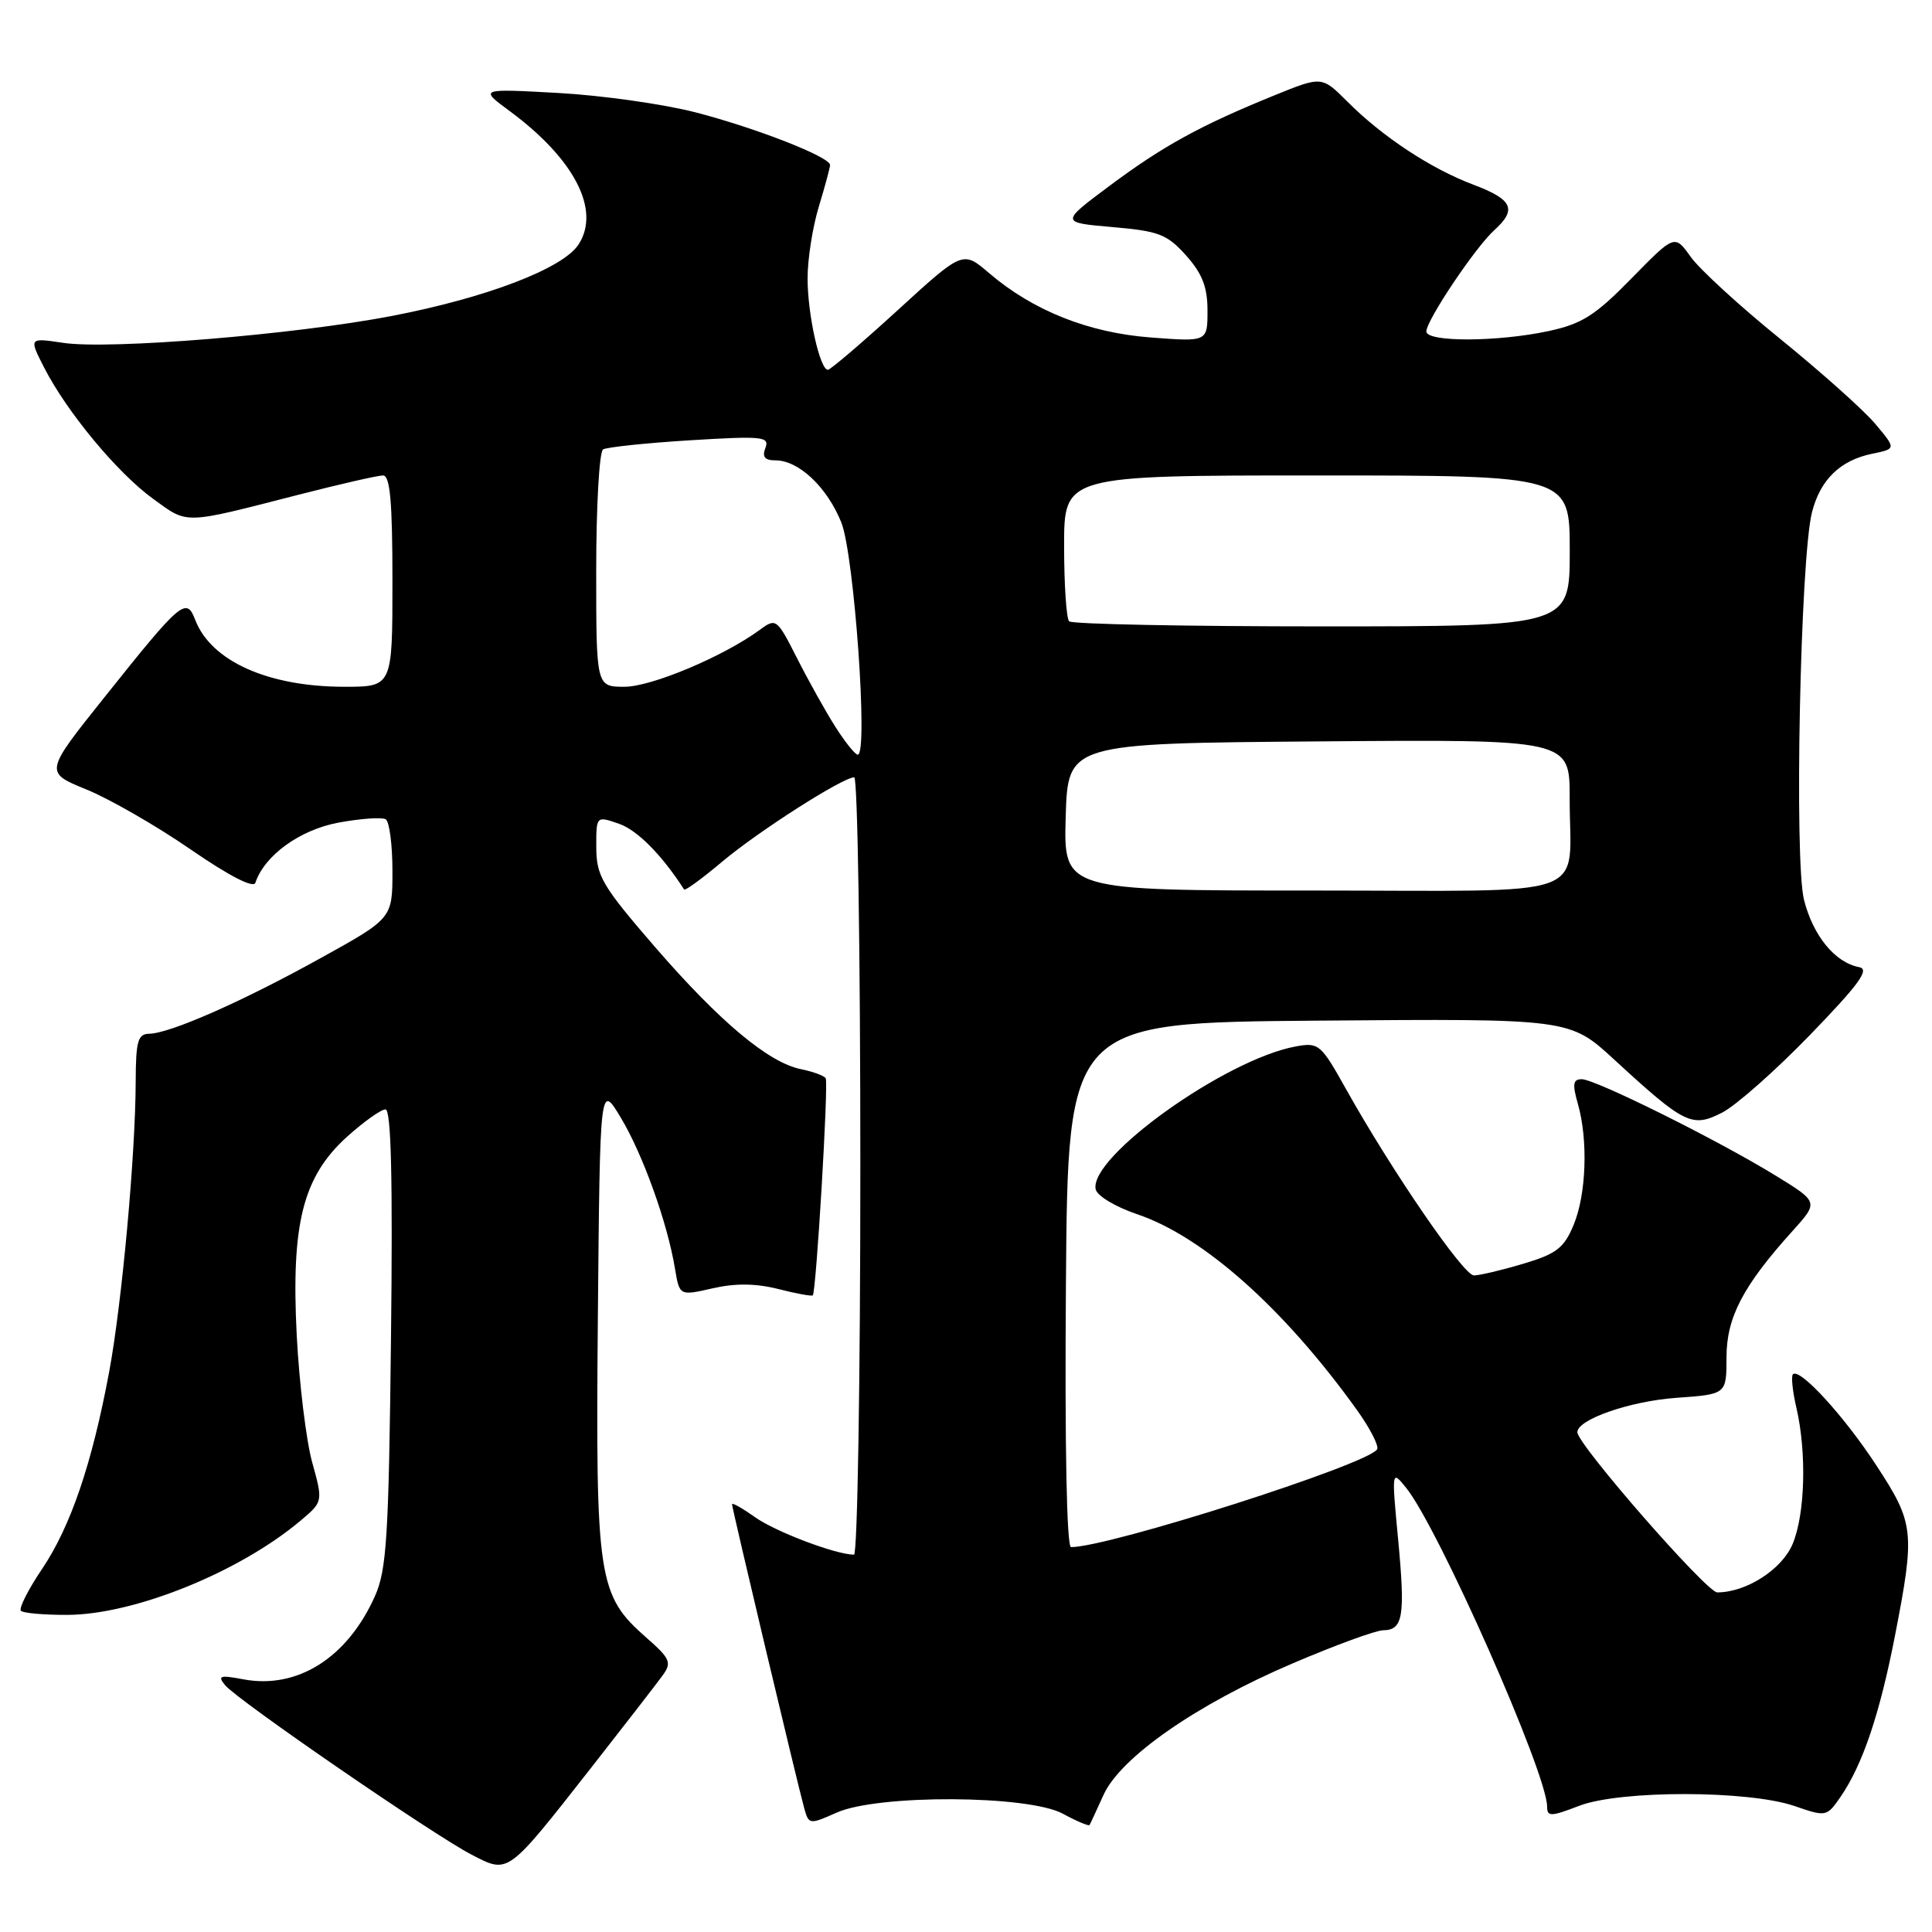 <?xml version="1.0" encoding="UTF-8" standalone="no"?>
<!DOCTYPE svg PUBLIC "-//W3C//DTD SVG 1.1//EN" "http://www.w3.org/Graphics/SVG/1.1/DTD/svg11.dtd" >
<svg xmlns="http://www.w3.org/2000/svg" xmlns:xlink="http://www.w3.org/1999/xlink" version="1.1" viewBox="0 0 256 256">
 <g >
 <path fill="currentColor"
d=" M 78.39 234.16 C 82.85 228.47 87.10 222.98 87.84 221.95 C 89.03 220.30 88.79 219.75 85.65 217.00 C 79.22 211.35 78.91 209.30 79.22 174.50 C 79.50 143.50 79.50 143.50 82.28 148.13 C 85.20 153.01 88.44 162.04 89.44 168.11 C 90.04 171.71 90.04 171.71 94.42 170.71 C 97.45 170.02 100.14 170.05 103.12 170.80 C 105.49 171.41 107.55 171.78 107.70 171.64 C 108.15 171.18 109.80 143.53 109.41 142.88 C 109.21 142.54 107.75 142.00 106.17 141.68 C 101.85 140.82 95.39 135.41 86.77 125.46 C 79.78 117.37 79.03 116.09 79.01 112.30 C 79.00 108.10 79.00 108.10 82.03 109.16 C 84.45 110.00 87.67 113.25 90.65 117.86 C 90.78 118.06 93.05 116.40 95.69 114.18 C 100.51 110.13 111.67 103.00 113.19 103.00 C 113.64 103.00 114.00 126.17 114.00 154.50 C 114.00 182.82 113.62 206.00 113.16 206.00 C 110.78 206.00 102.77 202.97 100.07 201.05 C 98.38 199.85 97.00 199.07 97.00 199.32 C 97.00 199.89 105.73 236.64 106.58 239.66 C 107.17 241.76 107.28 241.78 110.84 240.19 C 116.31 237.74 136.26 237.84 140.84 240.33 C 142.68 241.33 144.27 242.00 144.37 241.82 C 144.48 241.65 145.31 239.85 146.22 237.84 C 148.48 232.85 158.57 225.83 171.30 220.40 C 176.91 218.00 182.30 216.03 183.28 216.02 C 185.92 215.99 186.22 214.17 185.26 203.99 C 184.39 194.80 184.40 194.77 186.31 197.13 C 190.58 202.41 205.00 234.99 205.00 239.38 C 205.00 240.74 205.48 240.73 209.25 239.28 C 214.68 237.19 231.69 237.21 237.79 239.31 C 241.96 240.75 242.05 240.73 243.85 238.14 C 246.80 233.87 249.07 227.15 251.10 216.71 C 253.77 202.95 253.65 201.85 248.63 194.18 C 244.35 187.62 238.46 181.20 237.57 182.10 C 237.32 182.35 237.52 184.34 238.03 186.53 C 239.41 192.47 239.19 200.62 237.54 204.57 C 236.12 207.96 231.40 211.00 227.54 211.00 C 226.14 211.00 209.03 191.41 209.01 189.78 C 208.99 188.09 215.97 185.66 222.13 185.22 C 228.77 184.75 228.77 184.75 228.77 179.85 C 228.77 174.56 230.97 170.36 237.54 163.09 C 240.98 159.27 240.98 159.27 235.24 155.75 C 227.53 151.02 211.39 143.00 209.59 143.00 C 208.43 143.00 208.33 143.65 209.07 146.24 C 210.45 151.06 210.20 158.28 208.50 162.34 C 207.23 165.38 206.23 166.15 201.82 167.46 C 198.97 168.31 196.04 169.00 195.30 169.00 C 193.92 169.00 184.45 155.20 178.35 144.30 C 175.02 138.34 174.74 138.10 171.69 138.66 C 162.41 140.36 144.30 153.29 145.18 157.58 C 145.36 158.45 147.80 159.92 150.68 160.89 C 159.46 163.86 170.17 173.40 179.83 186.87 C 181.55 189.28 182.74 191.61 182.48 192.04 C 181.24 194.05 146.96 205.00 141.92 205.00 C 141.34 205.00 141.08 191.60 141.24 170.25 C 141.50 135.50 141.50 135.50 174.74 135.24 C 207.99 134.97 207.99 134.97 213.88 140.39 C 223.23 148.99 224.19 149.46 228.17 147.44 C 230.00 146.51 235.25 141.87 239.84 137.13 C 246.39 130.36 247.79 128.42 246.34 128.15 C 243.14 127.54 240.24 123.99 239.04 119.23 C 237.73 114.03 238.55 74.06 240.09 67.91 C 241.18 63.57 243.83 60.99 248.09 60.12 C 251.26 59.47 251.26 59.47 248.48 56.16 C 246.95 54.34 241.30 49.30 235.93 44.94 C 230.55 40.59 225.20 35.68 224.03 34.04 C 221.90 31.05 221.90 31.05 216.18 36.89 C 211.37 41.81 209.63 42.91 205.19 43.87 C 198.42 45.32 189.00 45.35 189.00 43.92 C 189.00 42.45 195.49 32.77 197.99 30.51 C 201.04 27.75 200.45 26.44 195.25 24.48 C 189.61 22.36 183.19 18.13 178.53 13.46 C 175.15 10.08 175.15 10.08 168.83 12.65 C 159.08 16.61 154.07 19.36 147.00 24.64 C 140.50 29.49 140.50 29.49 147.42 30.09 C 153.56 30.62 154.65 31.04 157.17 33.86 C 159.31 36.26 160.00 38.04 160.00 41.16 C 160.00 45.29 160.00 45.29 152.51 44.72 C 144.24 44.10 136.86 41.16 131.04 36.17 C 127.58 33.21 127.58 33.21 118.94 41.11 C 114.19 45.45 110.03 49.00 109.70 49.00 C 108.64 49.00 107.01 41.68 107.01 36.91 C 107.00 34.38 107.67 30.11 108.49 27.41 C 109.31 24.71 109.98 22.22 109.99 21.87 C 110.01 20.81 100.24 16.98 92.17 14.89 C 87.95 13.80 79.78 12.64 74.00 12.32 C 63.50 11.74 63.50 11.74 67.54 14.72 C 76.13 21.07 79.63 27.86 76.65 32.41 C 74.57 35.59 64.44 39.46 51.90 41.87 C 39.06 44.34 14.50 46.35 8.38 45.43 C 3.83 44.75 3.83 44.75 5.84 48.69 C 8.86 54.60 15.55 62.66 20.29 66.10 C 24.97 69.49 24.14 69.51 39.50 65.57 C 45.00 64.16 50.06 63.00 50.75 63.00 C 51.69 63.00 52.00 66.47 52.00 77.00 C 52.00 91.00 52.00 91.00 45.63 91.00 C 35.53 91.00 27.96 87.60 25.87 82.14 C 24.69 79.06 24.01 79.64 13.85 92.38 C 5.89 102.34 5.89 102.34 11.43 104.60 C 14.48 105.84 20.68 109.40 25.21 112.52 C 30.36 116.07 33.59 117.73 33.84 116.97 C 35.05 113.34 39.74 109.95 44.86 109.00 C 47.80 108.46 50.61 108.26 51.11 108.56 C 51.60 108.87 52.00 111.95 52.00 115.40 C 52.00 121.69 52.00 121.69 42.46 126.97 C 32.07 132.73 22.51 136.94 19.75 136.98 C 18.27 137.00 18.00 137.98 17.98 143.25 C 17.96 152.96 16.16 172.64 14.47 181.75 C 12.20 193.93 9.38 202.23 5.59 207.87 C 3.73 210.62 2.47 213.13 2.77 213.44 C 3.08 213.75 5.85 213.99 8.92 213.98 C 17.79 213.95 31.70 208.33 39.82 201.50 C 42.81 198.98 42.81 198.98 41.36 193.74 C 40.57 190.86 39.65 183.31 39.32 176.98 C 38.56 162.14 40.13 155.92 45.99 150.62 C 48.20 148.63 50.49 147.00 51.08 147.00 C 51.83 147.00 52.05 156.14 51.81 177.25 C 51.51 203.66 51.24 208.01 49.68 211.50 C 46.03 219.67 39.40 223.86 32.25 222.52 C 29.13 221.93 28.79 222.04 29.84 223.31 C 31.50 225.31 57.51 243.19 62.50 245.76 C 67.43 248.30 67.12 248.52 78.39 234.16 Z  M 141.21 108.25 C 141.50 98.50 141.50 98.50 174.75 98.24 C 208.00 97.97 208.00 97.97 207.99 105.74 C 207.96 119.40 211.86 118.00 173.85 118.00 C 140.93 118.00 140.93 118.00 141.21 108.25 Z  M 110.65 96.24 C 109.34 94.17 107.06 90.08 105.58 87.15 C 102.95 81.97 102.83 81.87 100.69 83.45 C 95.89 86.97 86.33 91.00 82.75 91.00 C 79.00 91.00 79.00 91.00 79.00 75.56 C 79.00 67.07 79.41 59.86 79.91 59.55 C 80.41 59.25 85.60 58.70 91.44 58.34 C 101.06 57.75 102.00 57.85 101.42 59.35 C 100.96 60.54 101.33 61.00 102.76 61.00 C 105.84 61.00 109.60 64.56 111.48 69.23 C 113.18 73.49 115.07 100.00 113.66 100.00 C 113.31 100.00 111.96 98.31 110.65 96.24 Z  M 141.67 82.33 C 141.30 81.97 141.00 77.47 141.00 72.33 C 141.00 63.00 141.00 63.00 174.50 63.00 C 208.00 63.00 208.00 63.00 208.00 73.00 C 208.00 83.00 208.00 83.00 175.17 83.00 C 157.11 83.00 142.03 82.70 141.67 82.33 Z "/>
</g>
</svg>
